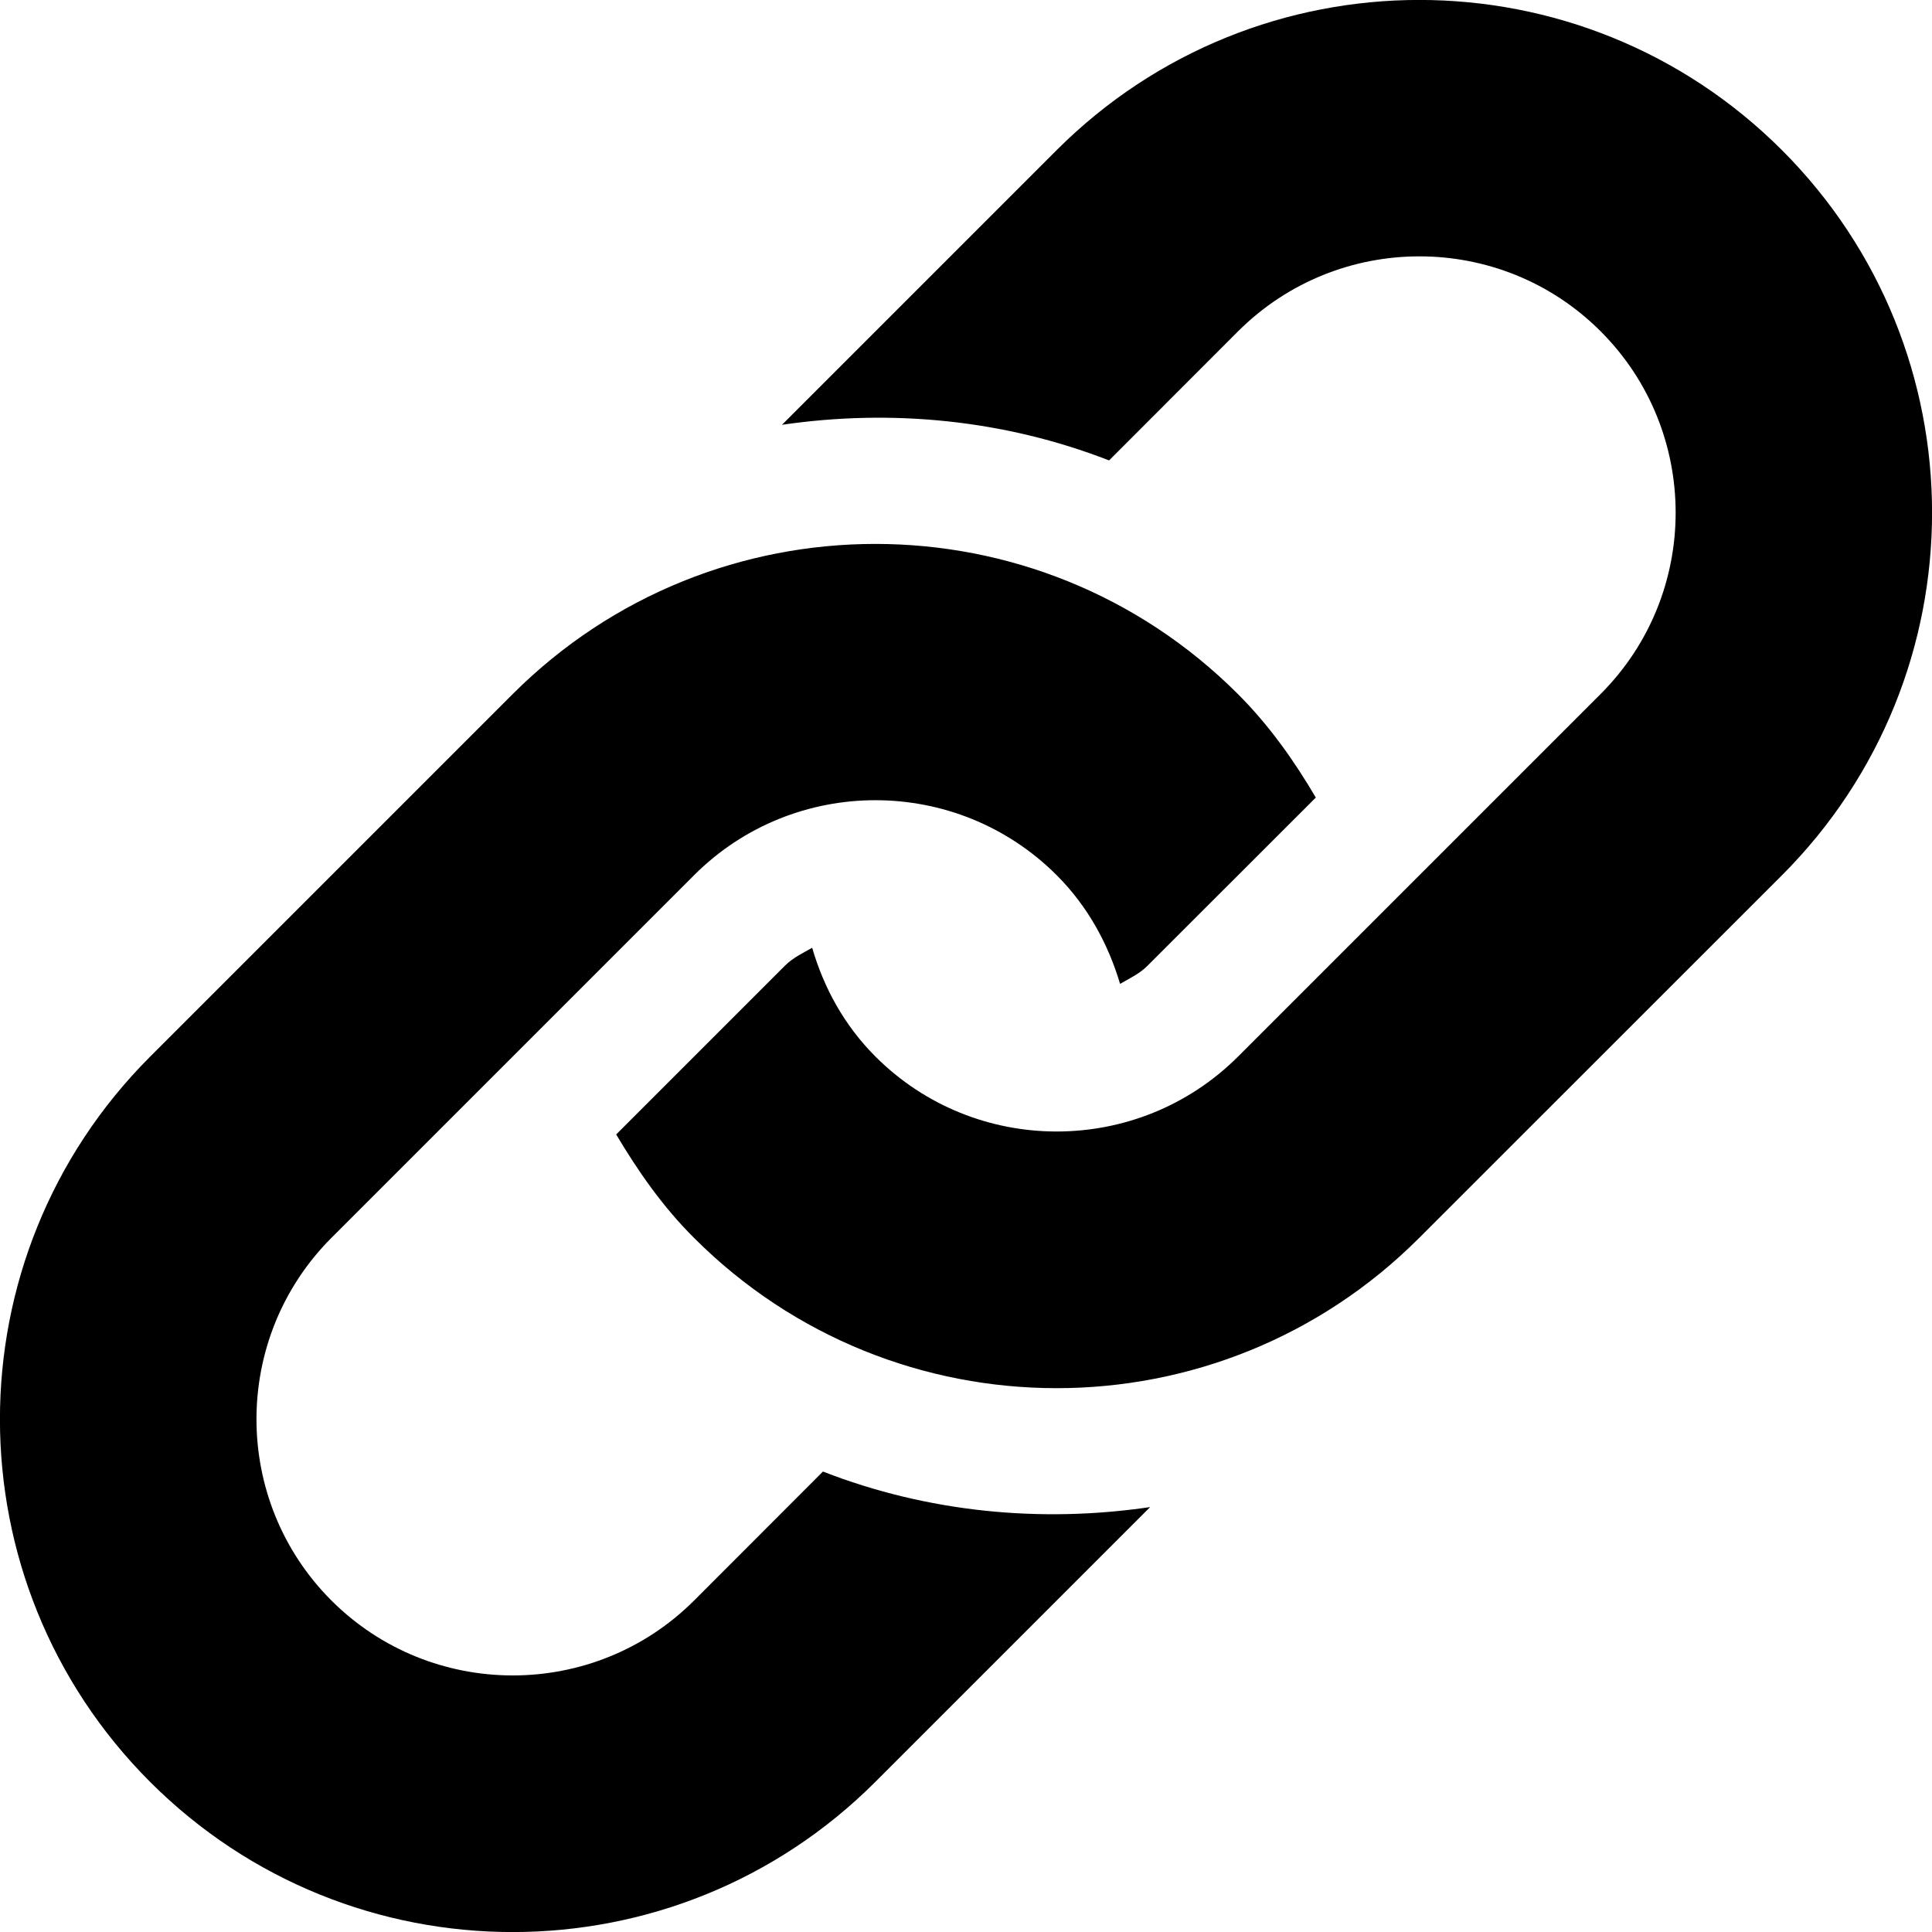 <?xml version="1.0" encoding="UTF-8" standalone="no"?>
<svg
   xmlns:dc="http://purl.org/dc/elements/1.1/"
   xmlns:cc="http://creativecommons.org/ns#"
   xmlns:rdf="http://www.w3.org/1999/02/22-rdf-syntax-ns#"
   xmlns:svg="http://www.w3.org/2000/svg"
   xmlns="http://www.w3.org/2000/svg"
   xmlns:sodipodi="http://sodipodi.sourceforge.net/DTD/sodipodi-0.dtd"
   xmlns:inkscape="http://www.inkscape.org/namespaces/inkscape"
   id="link"
   width="100%"
   height="100%"
   viewBox="0 0 16 16"
   xml:space="preserve">
   <defs
     id="defs7" /><sodipodi:namedview
     pagecolor="#ffffff"
     bordercolor="#666666"
     borderopacity="1"
     objecttolerance="10"
     gridtolerance="10"
     guidetolerance="10"
     inkscape:pageopacity="0"
     inkscape:pageshadow="2"
     inkscape:window-width="1095"
     inkscape:window-height="673"
     id="namedview5"
     showgrid="false"
     inkscape:zoom="2.6074563"
     inkscape:cx="-61.194277"
     inkscape:cy="-20.131191"
     inkscape:window-x="0"
     inkscape:window-y="23"
     inkscape:window-maximized="0"
     inkscape:current-layer="link" /><path
     d="m 14.757,7.249 -3.004,3.003 c -1.658,1.659 -4.347,1.659 -6.005,0 C 5.487,9.992 5.283,9.698 5.103,9.395 l 1.396,-1.396 c 0.066,-0.067 0.148,-0.105 0.227,-0.15 0.096,0.33 0.265,0.642 0.524,0.901 0.828,0.828 2.175,0.827 3.003,0 l 3.003,-3.003 c 0.828,-0.828 0.828,-2.175 0,-3.003 -0.827,-0.828 -2.174,-0.828 -3.003,0 l -1.068,1.069 c -0.866,-0.337 -1.8,-0.428 -2.709,-0.295 l 2.275,-2.275 c 1.659,-1.658 4.347,-1.658 6.006,0 1.658,1.658 1.658,4.347 3.3e-5,6.006 z M 6.816,12.186 5.748,13.255 c -0.828,0.827 -2.175,0.827 -3.003,0 -0.828,-0.828 -0.828,-2.175 0,-3.004 l 3.003,-3.003 c 0.828,-0.828 2.175,-0.828 3.003,0 0.259,0.259 0.427,0.571 0.525,0.9 0.079,-0.046 0.16,-0.083 0.226,-0.149 L 10.897,6.605 C 10.718,6.301 10.513,6.009 10.252,5.748 c -1.658,-1.658 -4.347,-1.658 -6.006,0 l -3.003,3.003 c -1.658,1.659 -1.658,4.347 0,6.006 1.658,1.658 4.347,1.658 6.006,0 l 2.276,-2.276 c -0.909,0.134 -1.843,0.043 -2.709,-0.294 z"
     id="path3"
     inkscape:connector-curvature="0"
     fill="currentColor" /></svg>
